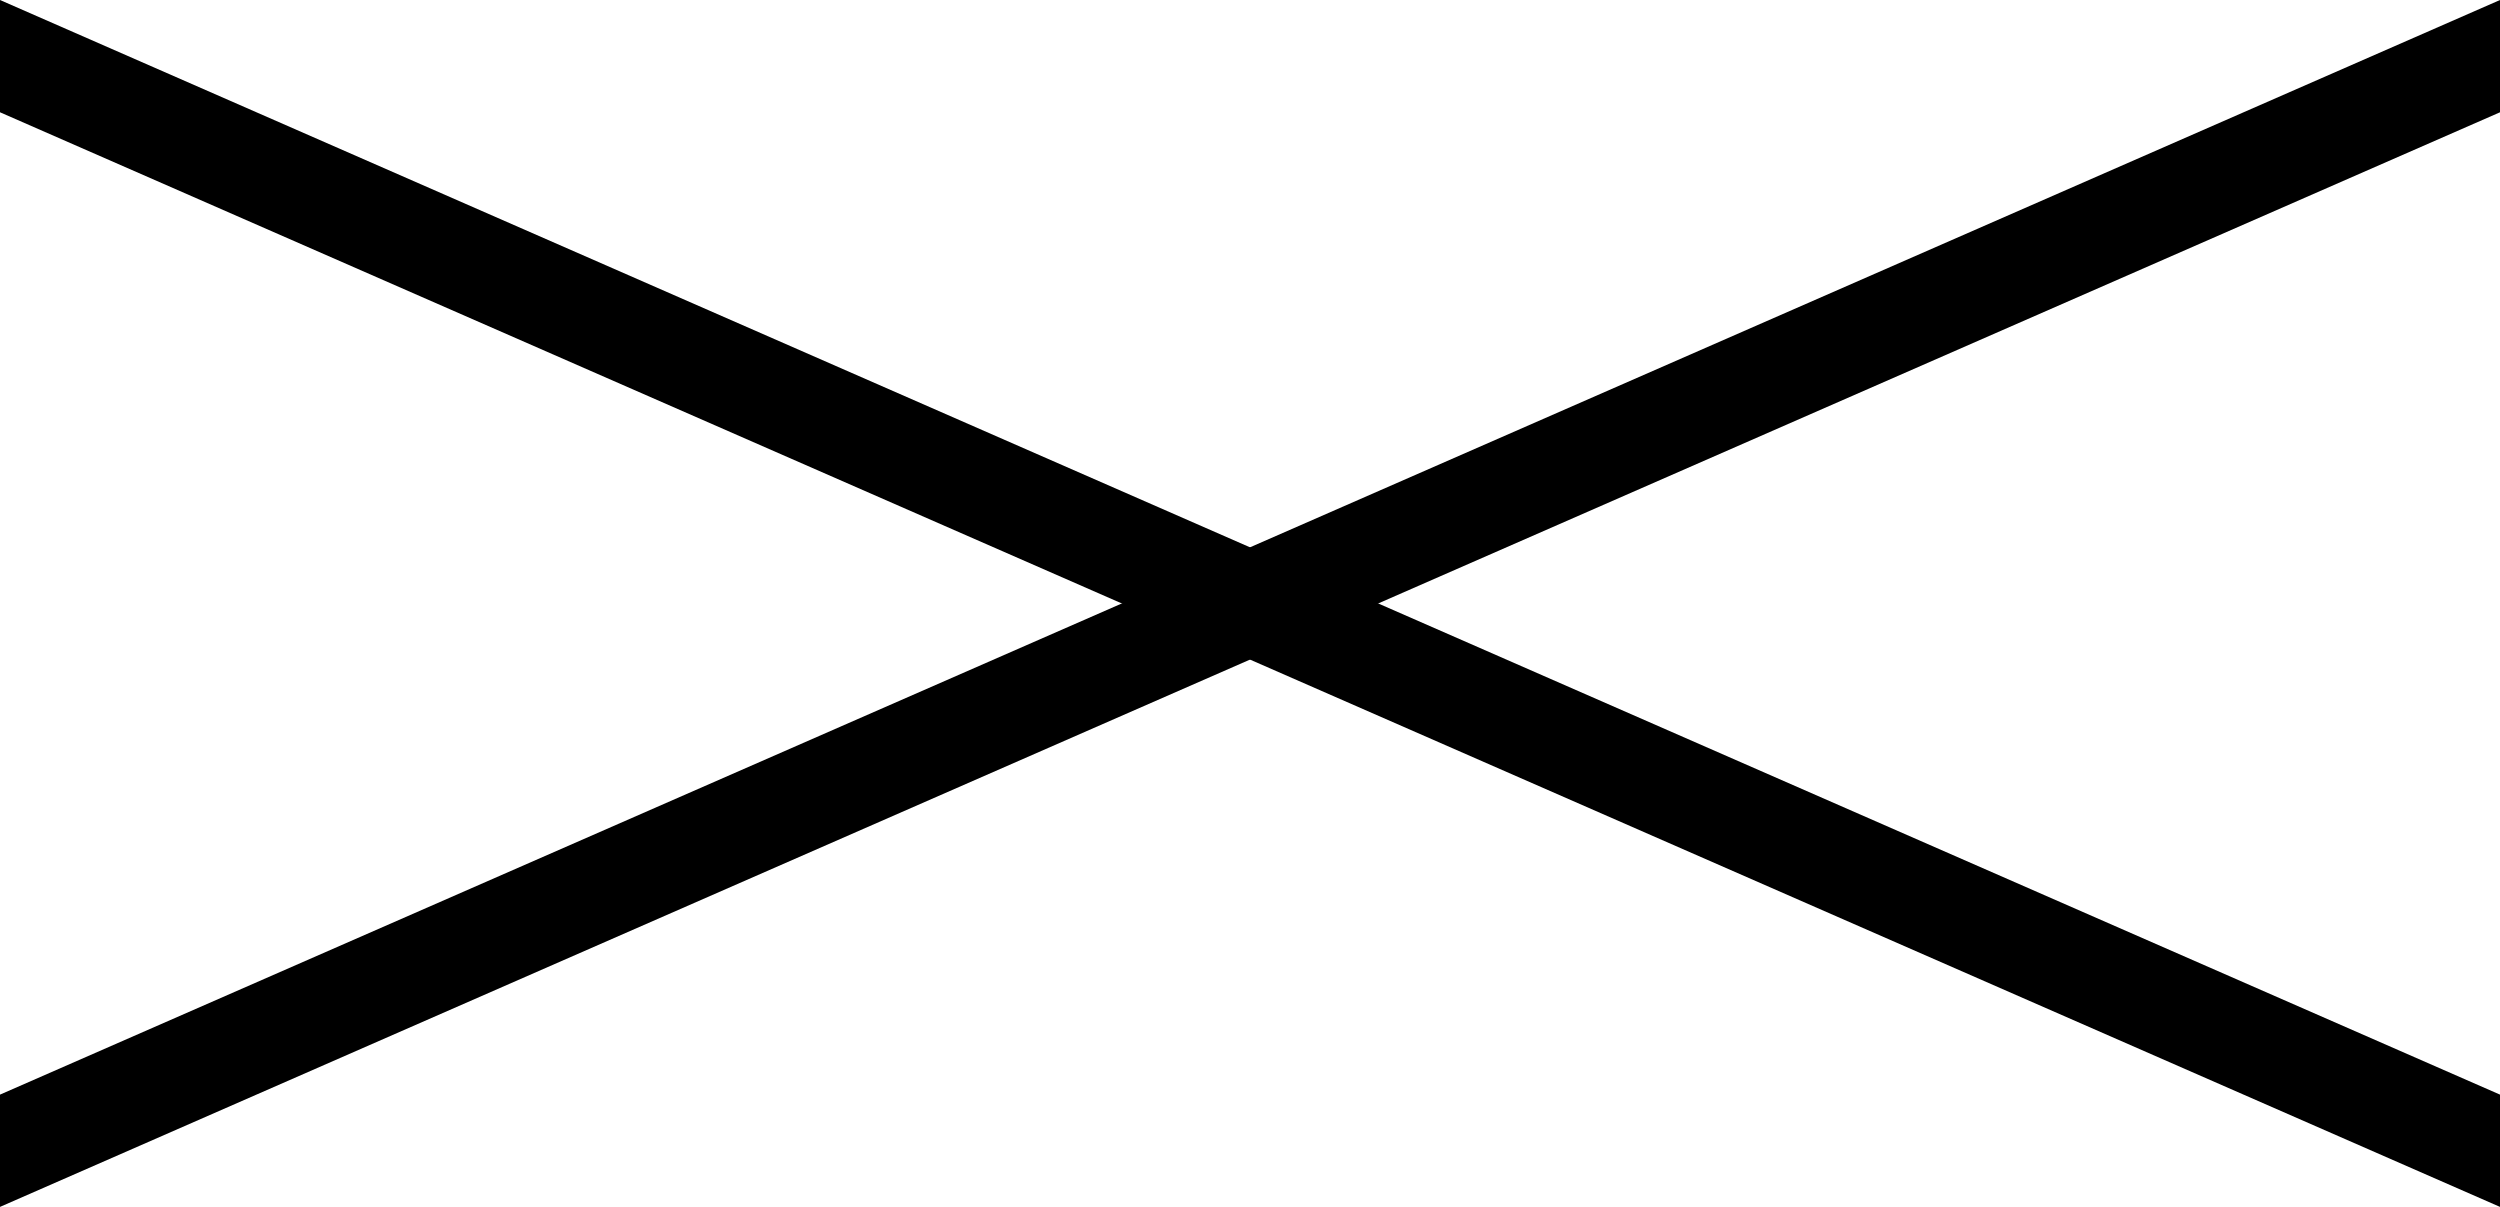 <svg width="87" height="42" viewBox="0 0 87 42" fill="none" xmlns="http://www.w3.org/2000/svg">
<path d="M0 38.093L87.001 0V3.907L0 42V38.093Z" fill="black"/>
<path d="M87 38.093L-6.18617e-05 0V3.907L87 42V38.093Z" fill="black"/>
</svg>
